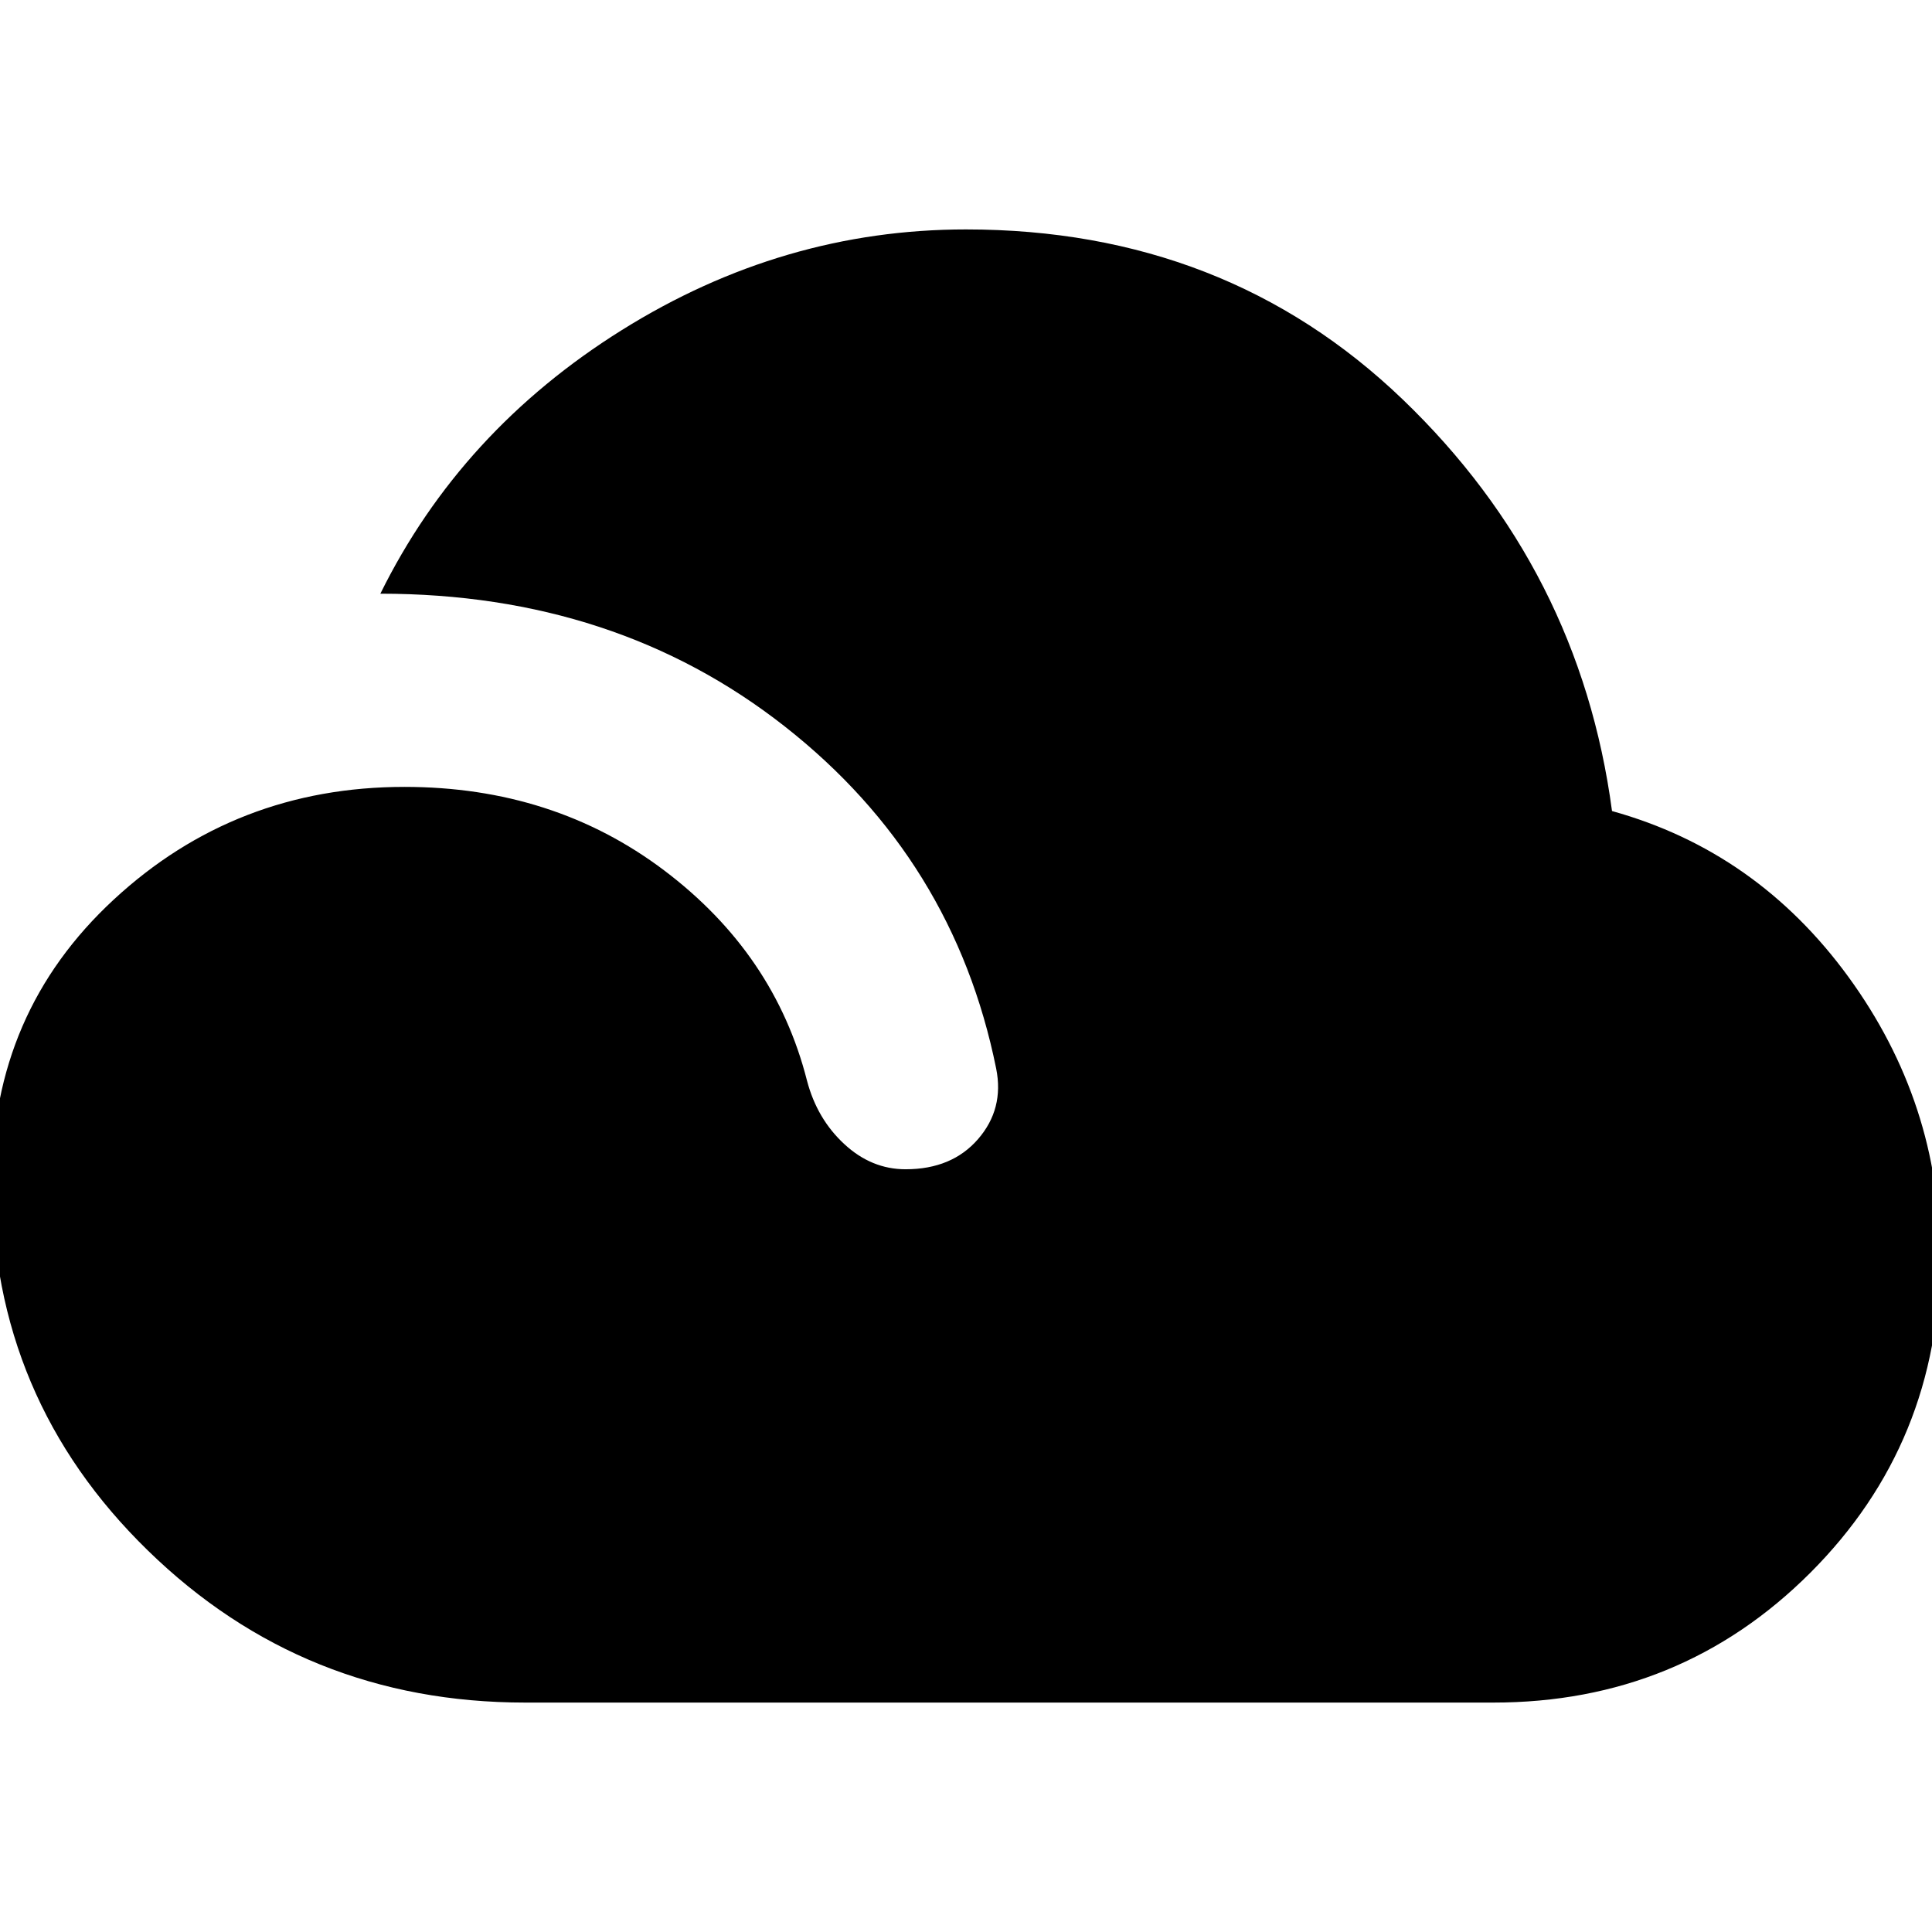 <svg xmlns="http://www.w3.org/2000/svg" height="24" width="24"><path d="M6.525 21.15q-2.75 0-4.687-1.888Q-.1 17.375-.1 14.675q0-2.1 1.513-3.5 1.512-1.4 3.612-1.4 1.85 0 3.225 1.037 1.375 1.038 1.775 2.613.125.475.463.787.337.313.762.313.575 0 .9-.375.325-.375.225-.875-.525-2.6-2.625-4.25t-5.025-1.65q1-2.025 3-3.275T12 2.85q3.225 0 5.425 2.112 2.2 2.113 2.6 5.113 1.8.5 2.938 2.062Q24.1 13.7 24.1 15.6q0 2.325-1.612 3.938-1.613 1.612-3.938 1.612Z"/></svg>